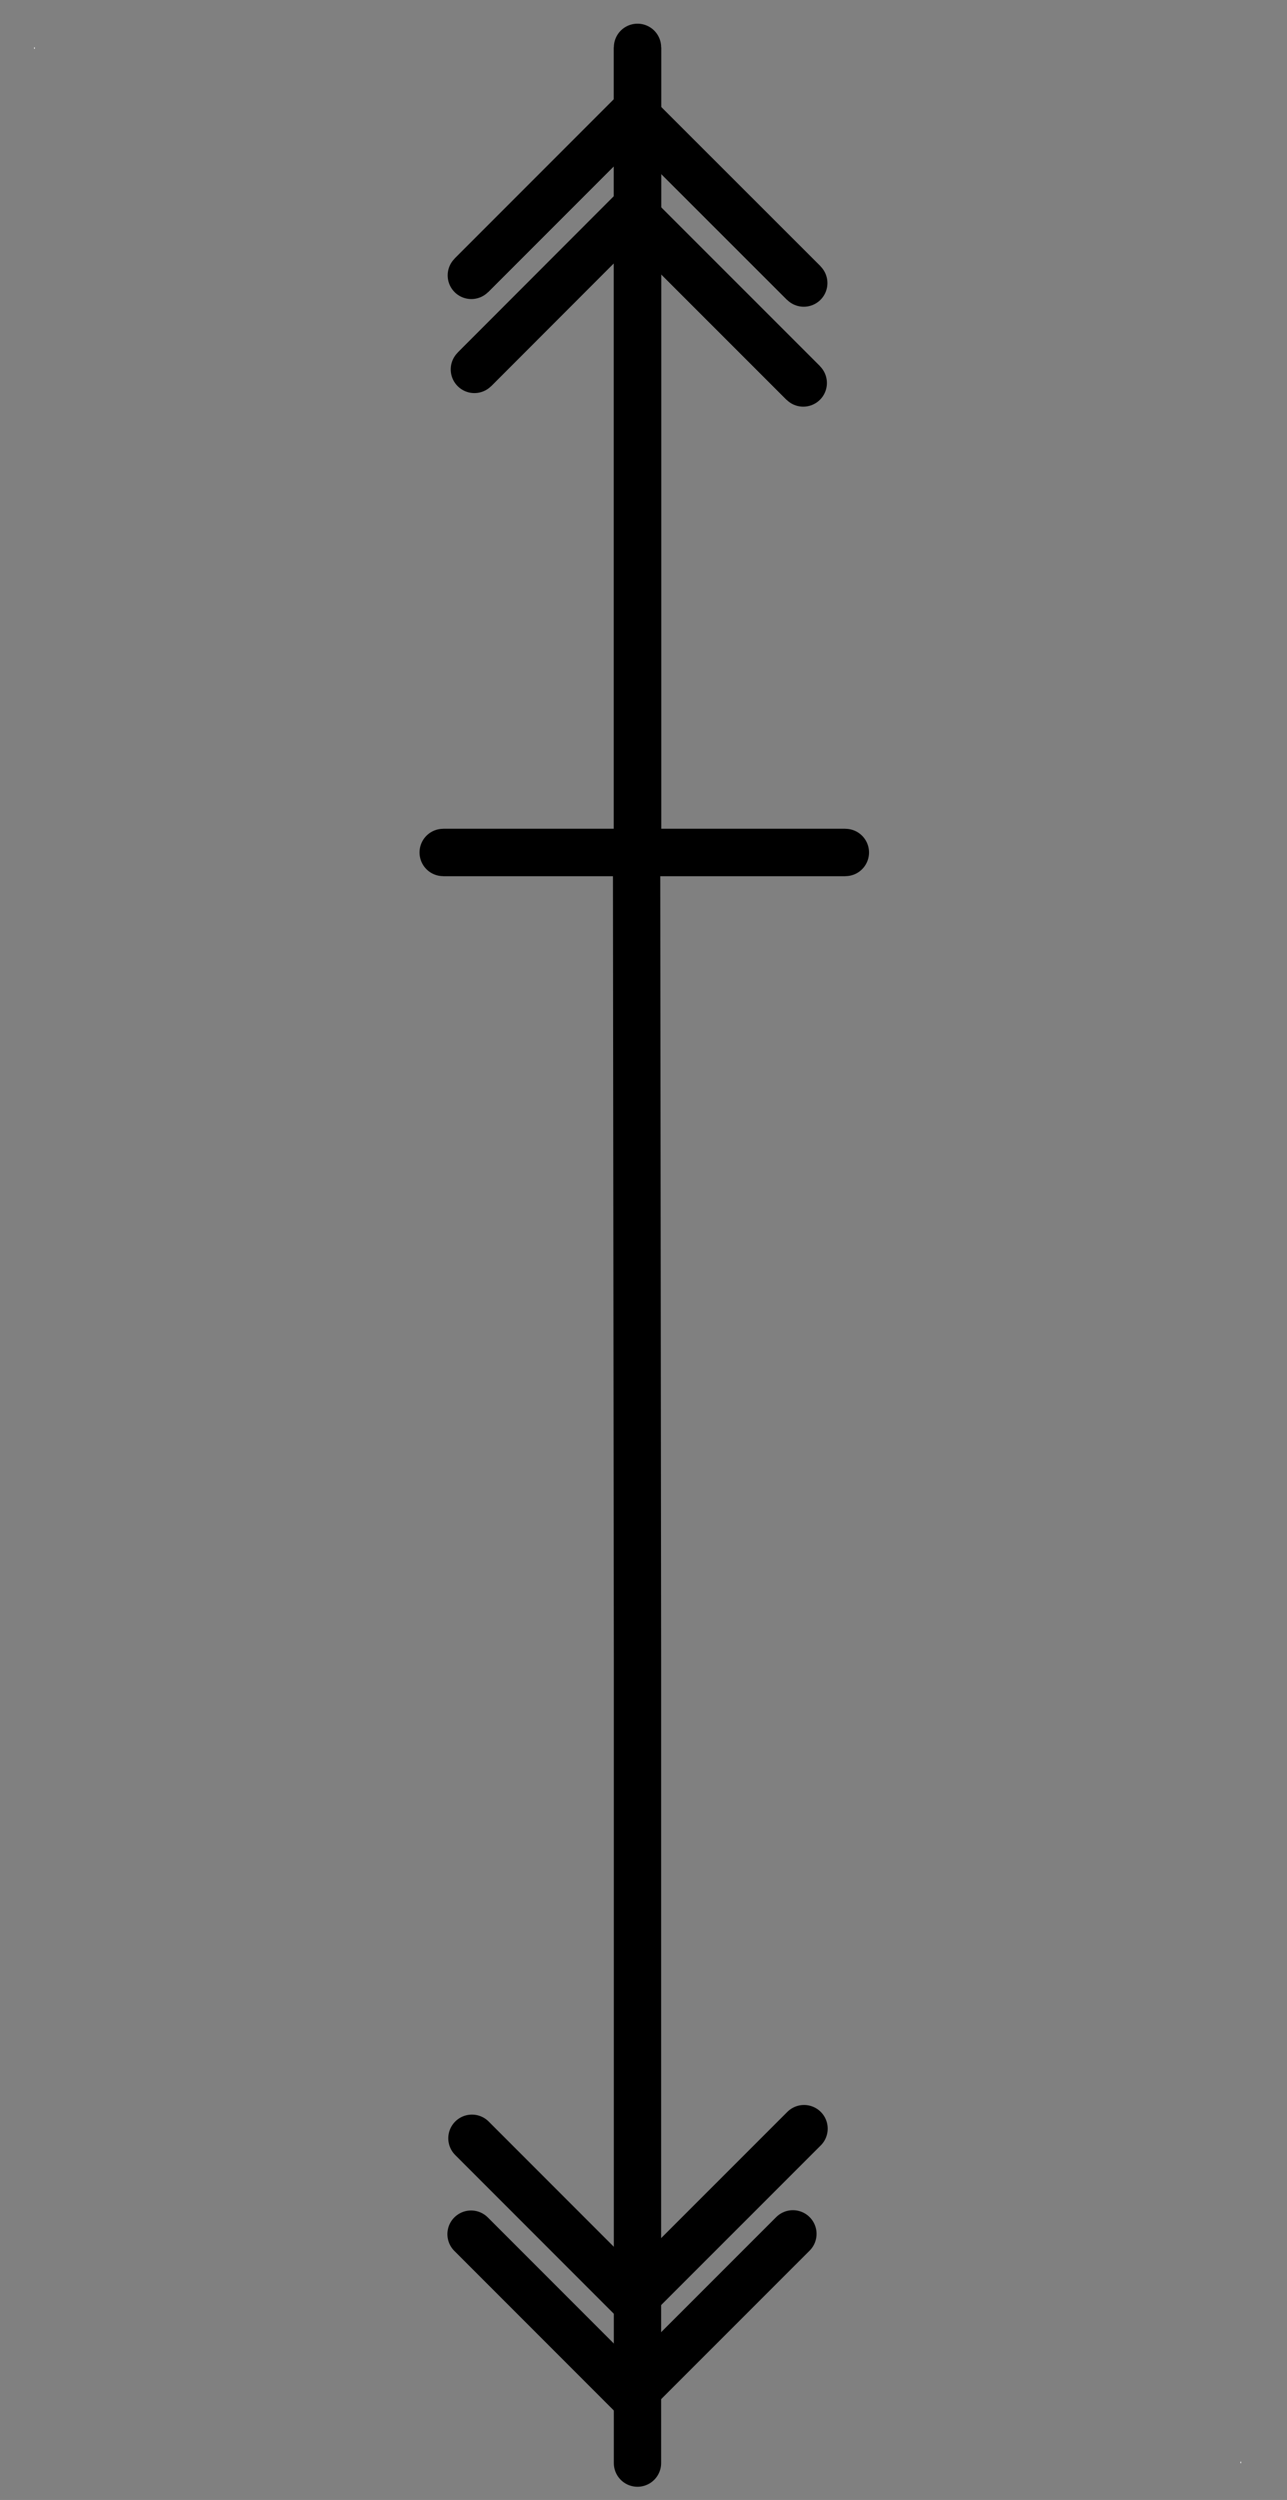 <?xml version="1.0" encoding="UTF-8"?>
<!--
/*******************************************************************************
* Copyright (c) 2010-2017 ITER Organization. 
* All rights reserved. This program and the accompanying materials
* are made available under the terms of the Eclipse Public License v1.0
* which accompanies this distribution, and is available at
* http://www.eclipse.org/legal/epl-v10.html
******************************************************************************/
-->
<svg xmlns="http://www.w3.org/2000/svg" xmlns:xlink="http://www.w3.org/1999/xlink" width="51pt" height="99pt" viewBox="0 0 51 99" version="1.1">
<rect x="0" y="0" width="51" height="99" fill="#808080" stroke="none"/>
<g id="surface1">
<path style=" stroke:none;fill-rule:evenodd;fill:rgb(100%,100%,100%);fill-opacity:1;" d="M 1.352 1.875 L 1.379 1.875 L 1.379 1.934 L 1.352 1.934 Z "/>
<path style=" stroke:none;fill-rule:evenodd;fill:rgb(100%,100%,100%);fill-opacity:1;" d="M 49.156 97.484 L 49.184 97.484 L 49.184 97.543 L 49.156 97.543 Z "/>
<path style="fill:none;stroke-width:1;stroke-linecap:square;stroke-linejoin:miter;stroke:rgb(0%,0%,0%);stroke-opacity:1;stroke-miterlimit:3;" d="M -0 53.021 L 17.01 53.021 Z " transform="matrix(0,-1.875,1.875,0,-74.152,33.769)"/>
<path style="fill:none;stroke-width:1;stroke-linecap:round;stroke-linejoin:round;stroke:rgb(0%,0%,0%);stroke-opacity:1;stroke-miterlimit:3;" d="M -0 53.021 L 17.01 53.021 " transform="matrix(0,-1.875,1.875,0,-74.152,33.769)"/>
<path style="fill:none;stroke-width:1;stroke-linecap:square;stroke-linejoin:miter;stroke:rgb(0%,0%,0%);stroke-opacity:1;stroke-miterlimit:3;" d="M -0.001 53.02 L 8.499 53.02 Z " transform="matrix(1.875,0,0,1.875,17.564,-65.654)"/>
<path style="fill:none;stroke-width:1;stroke-linecap:round;stroke-linejoin:round;stroke:rgb(0%,0%,0%);stroke-opacity:1;stroke-miterlimit:3;" d="M -0.001 53.02 L 8.499 53.02 " transform="matrix(1.875,0,0,1.875,17.564,-65.654)"/>
<path style="fill:none;stroke-width:1;stroke-linecap:square;stroke-linejoin:miter;stroke:rgb(0%,0%,0%);stroke-opacity:1;stroke-miterlimit:3;" d="M 0 53.021 L 4.81 53.019 Z " transform="matrix(1.326,1.326,-1.326,1.326,95.776,-65.472)"/>
<path style="fill:none;stroke-width:1;stroke-linecap:round;stroke-linejoin:round;stroke:rgb(0%,0%,0%);stroke-opacity:1;stroke-miterlimit:3;" d="M 0 53.021 L 4.81 53.019 " transform="matrix(1.326,1.326,-1.326,1.326,95.776,-65.472)"/>
<path style="fill:none;stroke-width:1;stroke-linecap:square;stroke-linejoin:miter;stroke:rgb(0%,0%,0%);stroke-opacity:1;stroke-miterlimit:3;" d="M 0 53.021 L 4.81 53.02 Z " transform="matrix(1.326,1.326,-1.326,1.326,95.757,-61.516)"/>
<path style="fill:none;stroke-width:1;stroke-linecap:round;stroke-linejoin:round;stroke:rgb(0%,0%,0%);stroke-opacity:1;stroke-miterlimit:3;" d="M 0 53.021 L 4.81 53.02 " transform="matrix(1.326,1.326,-1.326,1.326,95.757,-61.516)"/>
<path style="fill:none;stroke-width:1;stroke-linecap:square;stroke-linejoin:miter;stroke:rgb(0%,0%,0%);stroke-opacity:1;stroke-miterlimit:3;" d="M 0 53.021 L 4.81 53.019 Z " transform="matrix(-1.326,1.326,-1.326,-1.326,95.48,78.554)"/>
<path style="fill:none;stroke-width:1;stroke-linecap:round;stroke-linejoin:round;stroke:rgb(0%,0%,0%);stroke-opacity:1;stroke-miterlimit:3;" d="M 0 53.021 L 4.81 53.019 " transform="matrix(-1.326,1.326,-1.326,-1.326,95.48,78.554)"/>
<path style="fill:none;stroke-width:1;stroke-linecap:square;stroke-linejoin:miter;stroke:rgb(0%,0%,0%);stroke-opacity:1;stroke-miterlimit:3;" d="M 0.001 53.02 L 4.809 53.02 Z " transform="matrix(-1.326,1.326,-1.326,-1.326,95.359,74.833)"/>
<path style="fill:none;stroke-width:1;stroke-linecap:round;stroke-linejoin:round;stroke:rgb(0%,0%,0%);stroke-opacity:1;stroke-miterlimit:3;" d="M 0.001 53.02 L 4.809 53.02 " transform="matrix(-1.326,1.326,-1.326,-1.326,95.359,74.833)"/>
<path style="fill:none;stroke-width:1;stroke-linecap:round;stroke-linejoin:round;stroke:rgb(0%,0%,0%);stroke-opacity:1;stroke-miterlimit:3;" d="M 0.001 53.02 L 4.809 53.02 " transform="matrix(1.326,1.326,-1.326,1.326,88.97,18.168)"/>
<path style="fill:none;stroke-width:1;stroke-linecap:round;stroke-linejoin:round;stroke:rgb(0%,0%,0%);stroke-opacity:1;stroke-miterlimit:3;" d="M 0.001 53.02 L 4.809 53.02 " transform="matrix(1.326,1.326,-1.326,1.326,89.005,14.371)"/>
<path style="fill:none;stroke-width:1;stroke-linecap:round;stroke-linejoin:round;stroke:rgb(0%,0%,0%);stroke-opacity:1;stroke-miterlimit:3;" d="M 0 53.02 L 4.81 53.021 " transform="matrix(-1.326,1.326,-1.326,-1.326,101.725,158.767)"/>
<path style="fill:none;stroke-width:1;stroke-linecap:round;stroke-linejoin:round;stroke:rgb(0%,0%,0%);stroke-opacity:1;stroke-miterlimit:3;" d="M -0 53.019 L 4.81 53.02 " transform="matrix(-1.326,1.326,-1.326,-1.326,102.165,154.599)"/>
<path style="fill:none;stroke-width:1;stroke-linecap:round;stroke-linejoin:round;stroke:rgb(0%,0%,0%);stroke-opacity:1;stroke-miterlimit:3;" d="M 8.501 53.021 L 8.501 36.021 L 8.482 19.01 " transform="matrix(1.875,0,0,1.875,9.322,-1.875)"/>
</g>
</svg>

